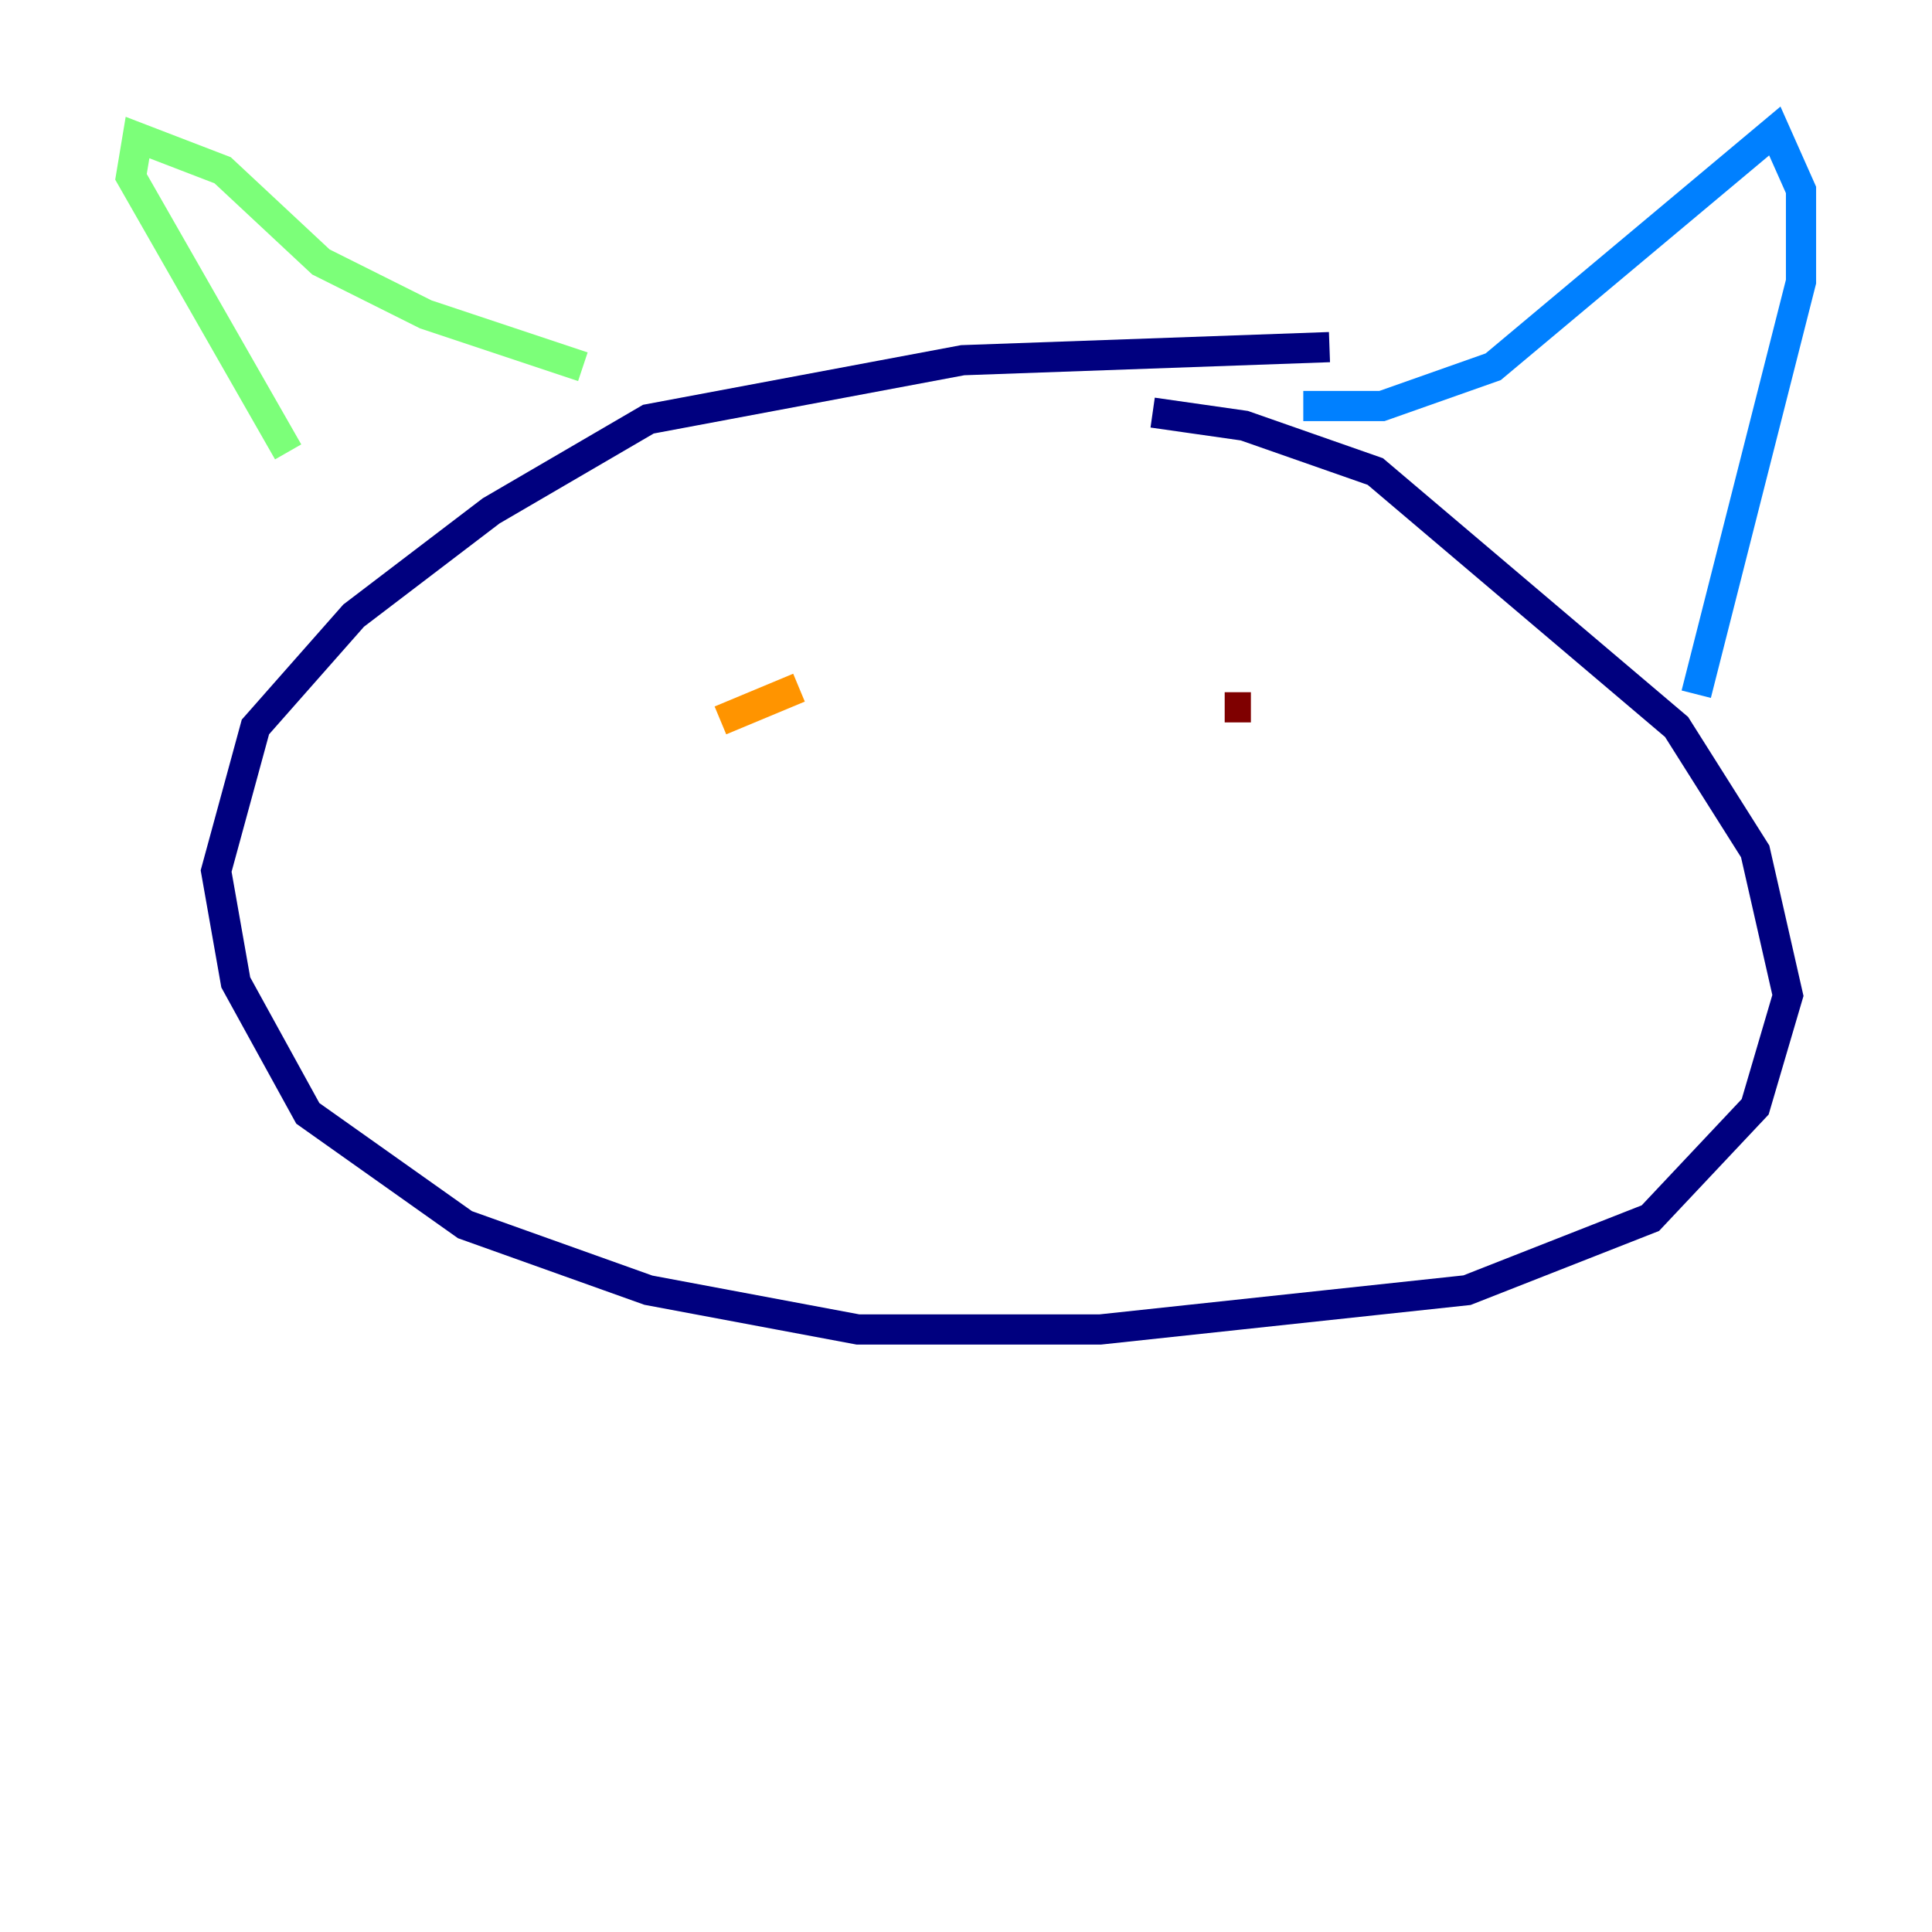<?xml version="1.0" encoding="utf-8" ?>
<svg baseProfile="tiny" height="128" version="1.2" viewBox="0,0,128,128" width="128" xmlns="http://www.w3.org/2000/svg" xmlns:ev="http://www.w3.org/2001/xml-events" xmlns:xlink="http://www.w3.org/1999/xlink"><defs /><polyline fill="none" points="88.081,22.997 63.783,23.864 42.956,27.77 32.542,33.844 23.43,40.786 16.922,48.163 14.319,57.709 15.62,65.085 20.393,73.763 30.807,81.139 42.956,85.478 56.841,88.081 72.895,88.081 97.193,85.478 109.342,80.705 116.285,73.329 118.454,65.953 116.285,56.407 111.078,48.163 91.119,31.241 82.441,28.203 76.366,27.336" stroke="#00007f" stroke-width="2" /><polyline fill="none" points="86.346,26.902 91.552,26.902 98.929,24.298 117.586,8.678 119.322,12.583 119.322,18.658 112.38,45.993" stroke="#0080ff" stroke-width="2" /><polyline fill="none" points="38.617,24.298 28.203,20.827 21.261,17.356 14.752,11.281 9.112,9.112 8.678,11.715 19.091,29.939" stroke="#7cff79" stroke-width="2" /><polyline fill="none" points="52.936,45.559 47.729,47.729" stroke="#ff9400" stroke-width="2" /><polyline fill="none" points="82.875,46.861 81.139,46.861" stroke="#7f0000" stroke-width="2" /></svg>